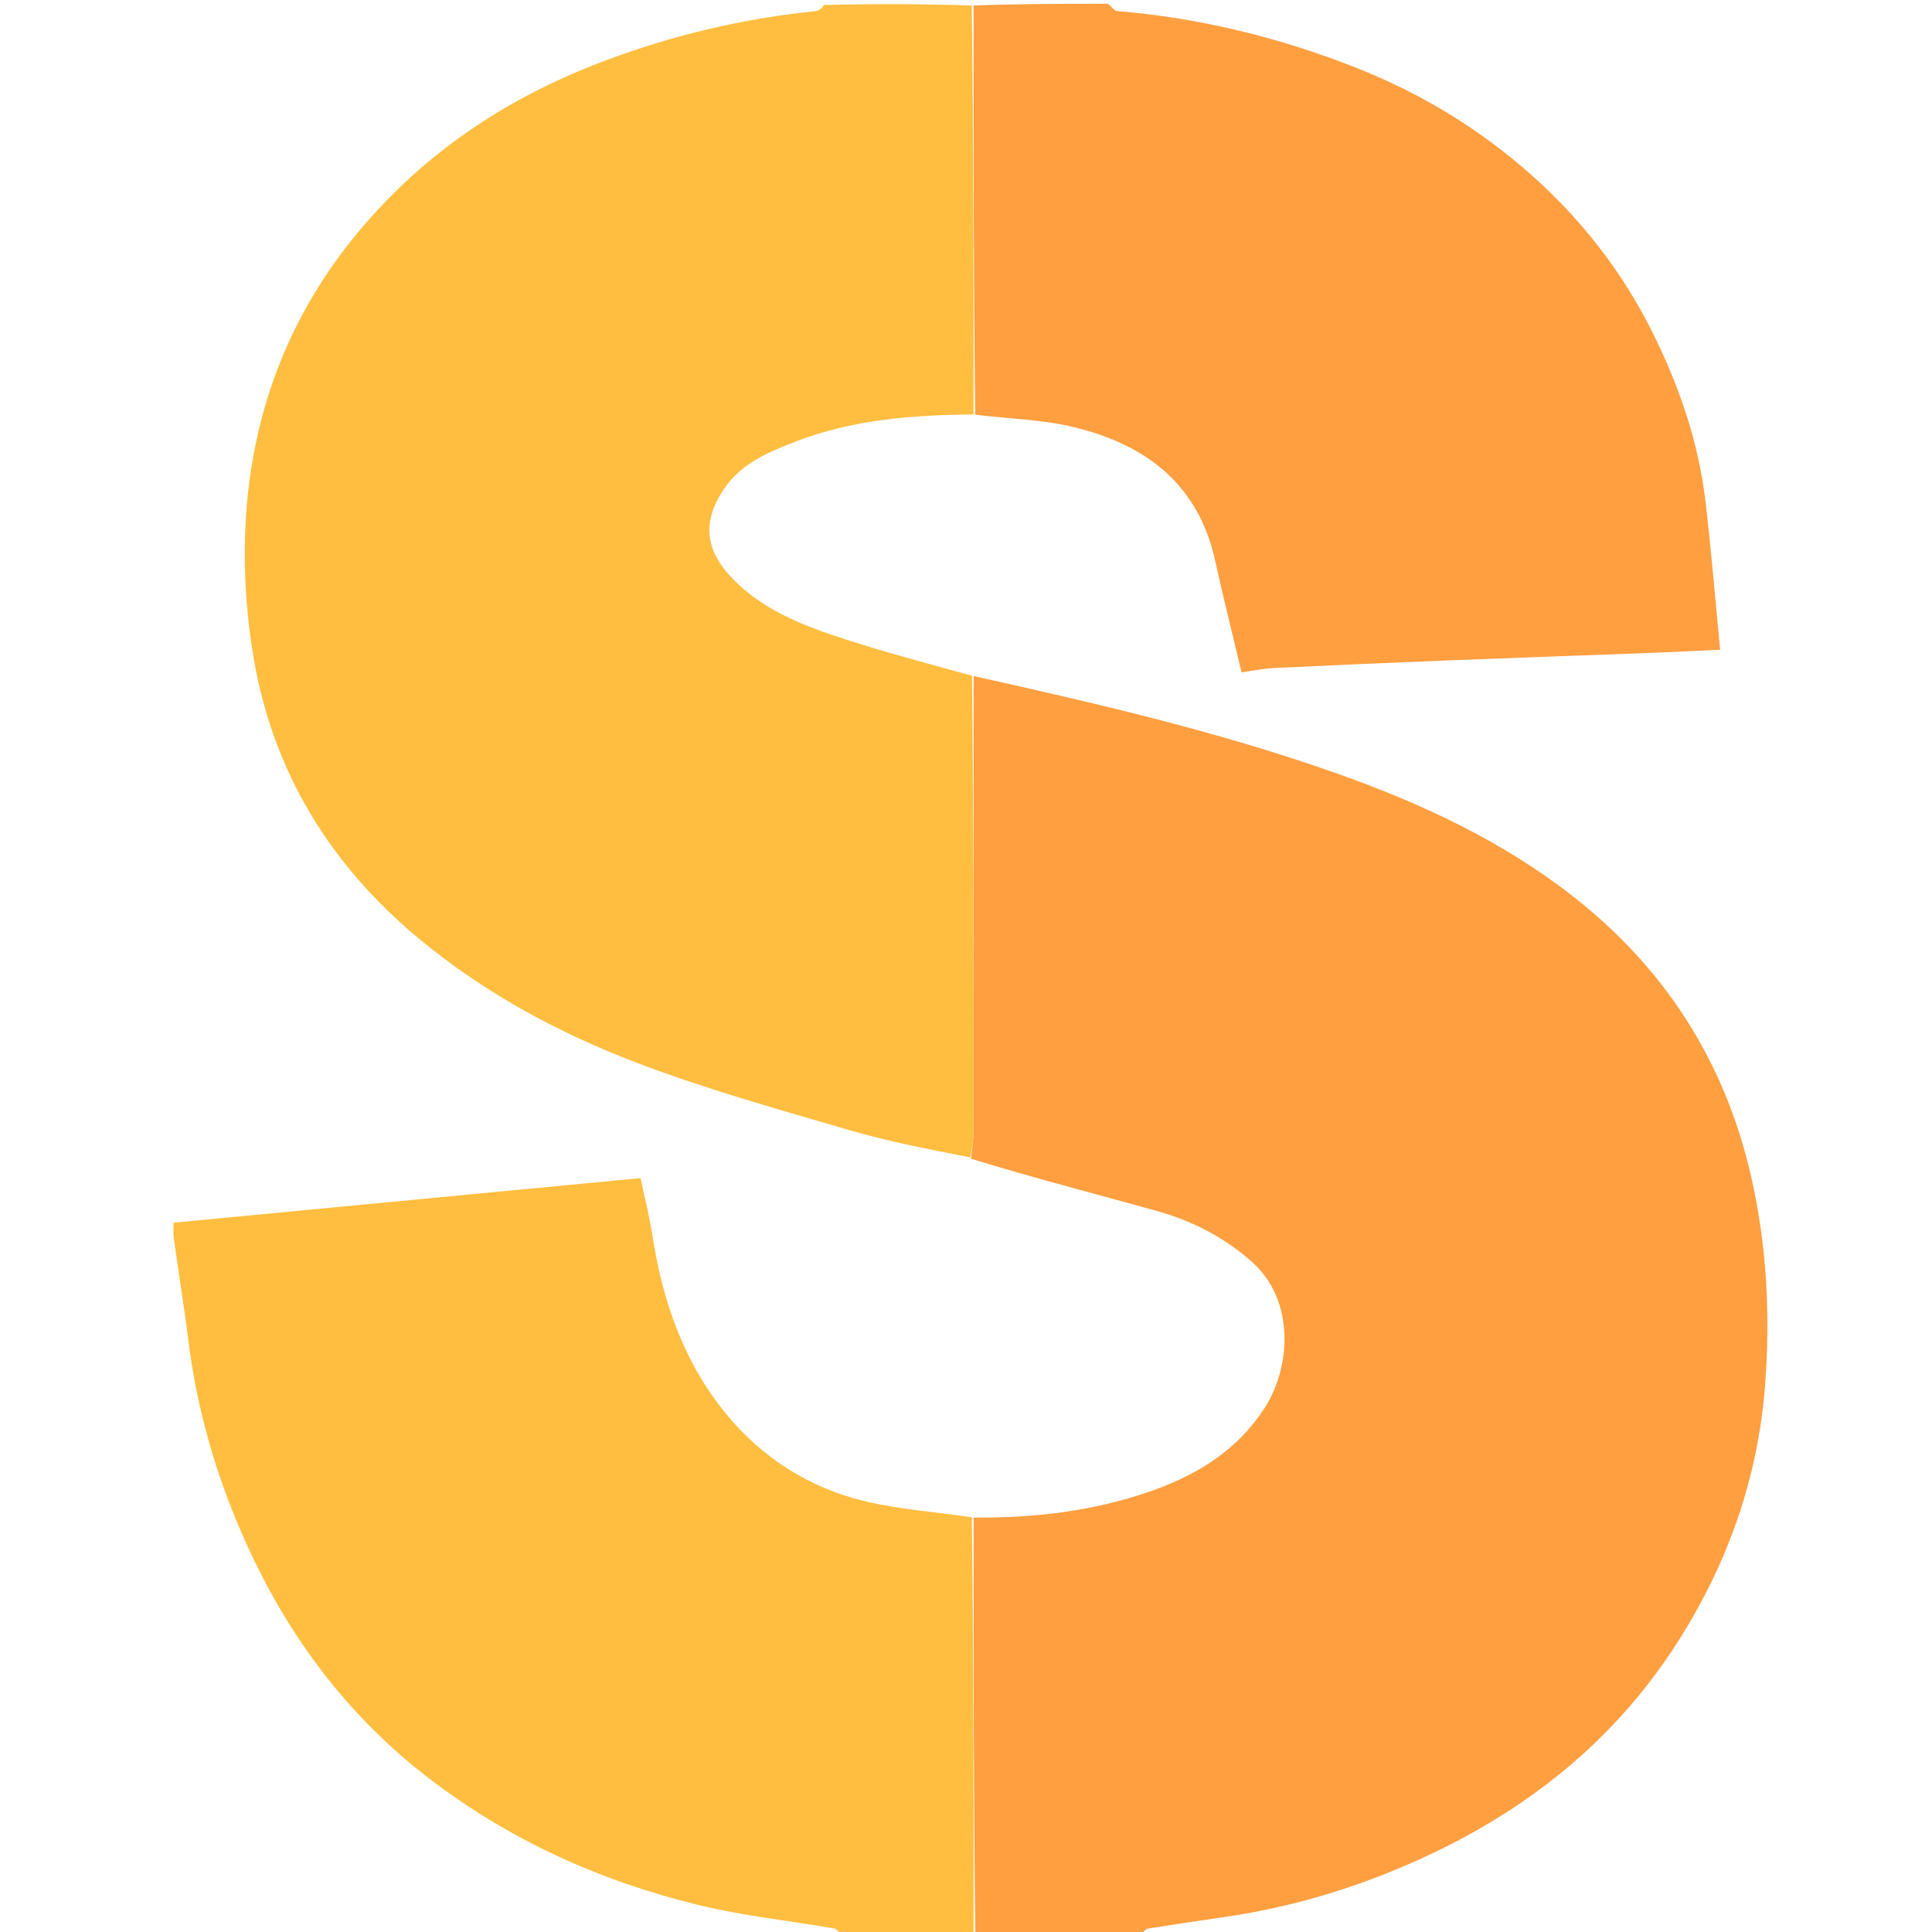 <svg version="1.1" id="Layer_1" xmlns="http://www.w3.org/2000/svg" xmlns:xlink="http://www.w3.org/1999/xlink" x="0px" y="0px"
	 width="100%" viewBox="0 0 512 512" enable-background="new 0 0 512 512" xml:space="preserve">
<path fill="#FF9F40" opacity="1" stroke="none" 
	d="
M258.012,179.161 
	C290.502,186.397 322.933,193.87 354.371,205.009 
	C376.647,212.901 397.996,222.825 416.692,237.409 
	C441.196,256.524 457.138,281.318 464.09,311.874 
	C468.271,330.251 469.189,348.893 467.743,367.404 
	C465.851,391.611 457.944,414.152 444.782,434.865 
	C428.843,459.95 406.924,477.989 380.496,490.724 
	C362.788,499.257 344.129,505.181 324.586,508.02 
	C317.817,509.004 311.05,510.004 304.296,511.086 
	C303.578,511.201 302.957,511.916 302.645,512.676 
	C288.312,513 273.625,513 258.468,512.531 
	C258.004,475.429 258.008,438.795 258.013,402.161 
	C274.124,402.328 289.882,400.472 305.215,395.091 
	C317.457,390.794 327.958,384.186 335.046,373.272 
	C342.243,362.192 343.107,344.644 331.959,334.581 
	C324.654,327.988 315.932,323.525 306.469,320.885 
	C290.136,316.33 273.707,312.118 257.355,307.072 
	C257.594,304.251 257.971,302.119 257.973,299.986 
	C258.012,259.711 258.008,219.436 258.012,179.161 
z"/>
<path fill="#FFBE40" opacity="1" stroke="none" 
	d="
M257.616,179.083 
	C258.008,219.436 258.012,259.711 257.973,299.986 
	C257.971,302.119 257.594,304.251 257.148,306.725 
	C246.35,304.595 235.659,302.594 225.274,299.55 
	C206.371,294.009 187.321,288.713 168.941,281.717 
	C148.127,273.796 128.569,263.293 111.166,248.873 
	C87.57,229.323 72.515,204.811 67.301,174.831 
	C65.058,161.927 64.303,148.421 65.289,135.371 
	C67.364,107.89 77.032,83.01 94.881,61.551 
	C112.674,40.159 134.937,25.533 160.895,15.868 
	C178.833,9.188 197.193,4.871 216.184,2.946 
	C217.055,2.858 217.858,2.102 218.346,1.329 
	C231.021,1 244.042,1 257.531,1.469 
	C257.997,37.903 257.995,73.869 257.993,109.835 
	C241.95,109.988 226.041,111.144 210.889,117.007 
	C203.642,119.81 196.45,122.762 191.816,129.66 
	C185.077,139.69 187.727,147.568 195.973,155.128 
	C205.141,163.531 217.141,167.29 228.866,170.949 
	C238.243,173.875 247.764,176.337 257.616,179.083 
z"/>
<path fill="#FFBE40" opacity="1" stroke="none" 
	d="
M257.555,402.09 
	C258.008,438.795 258.004,475.429 258,512.531 
	C246.646,513 235.292,513 223.469,513 
	C222.379,512.336 221.839,511.203 221.124,511.078 
	C209.119,508.978 196.912,507.735 185.106,504.851 
	C159.032,498.481 134.965,487.659 113.494,471.14 
	C93.317,455.616 78.243,436.087 67.323,413.435 
	C58.509,395.152 52.508,375.816 49.956,355.532 
	C48.796,346.311 47.315,337.131 46.027,327.925 
	C45.871,326.809 46.005,325.653 46.005,324.02 
	C87.145,320.093 128.032,316.19 169.758,312.208 
	C170.79,317.147 172.127,322.384 172.95,327.7 
	C175.626,344.979 181.274,361.12 192.44,374.709 
	C201.996,386.339 214.452,394.284 229.12,397.811 
	C238.255,400.007 247.759,400.669 257.555,402.09 
z"/>
<path fill="#FF9F40" opacity="1" stroke="none" 
	d="
M258.439,109.907 
	C257.995,73.869 257.997,37.903 258,1.469 
	C269.688,1 281.375,1 293.531,1 
	C294.634,1.663 295.225,2.856 295.909,2.913 
	C317.898,4.728 339.085,9.922 359.562,18.025 
	C374.287,23.852 387.861,31.638 400.244,41.629 
	C416.003,54.343 428.645,69.615 437.681,87.588 
	C444.814,101.774 450.051,116.822 451.952,132.734 
	C453.486,145.574 454.519,158.474 455.856,172.178 
	C449.215,172.489 443.697,172.79 438.176,172.998 
	C420.004,173.684 401.828,174.297 383.657,175.015 
	C368.308,175.621 352.961,176.298 337.617,177.035 
	C334.899,177.165 332.202,177.739 329.029,178.172 
	C326.632,168.084 324.18,158.392 322.041,148.631 
	C317.586,128.293 303.617,117.799 284.617,113.201 
	C276.269,111.18 267.475,110.997 258.439,109.907 
z"/>
</svg>